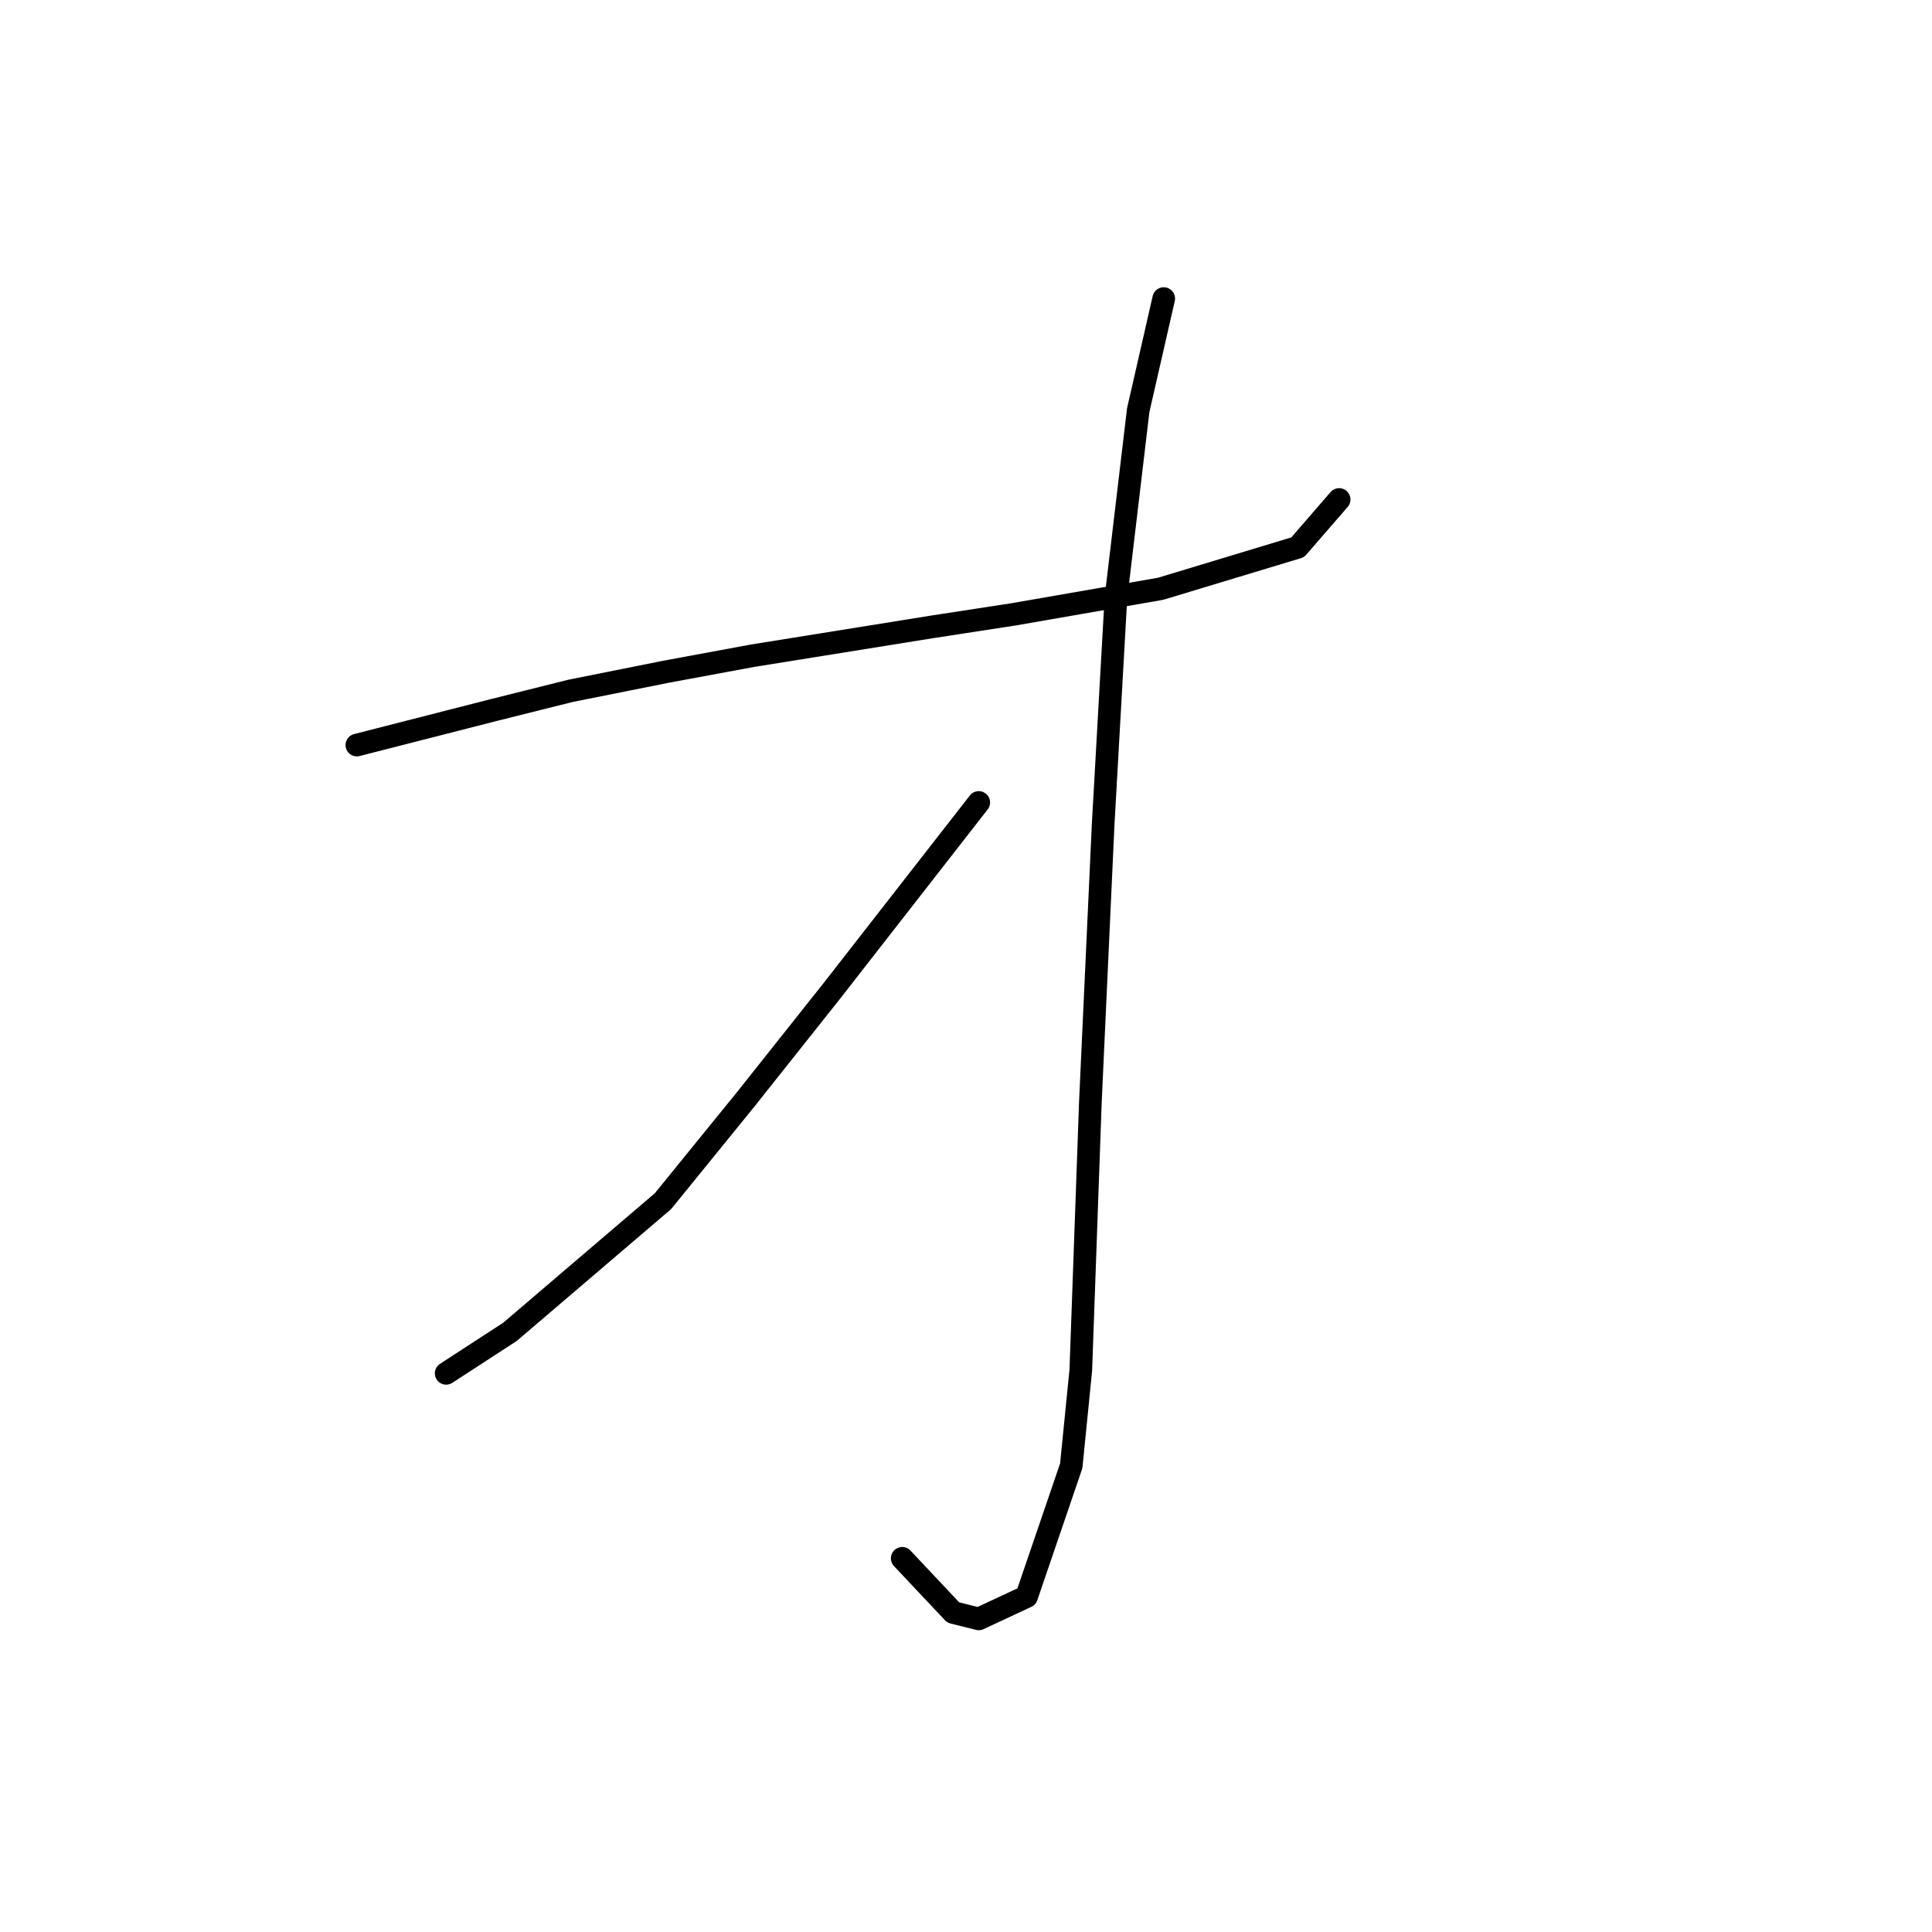 <?xml version="1.0" standalone="no"?>
    <svg width="256" height="256" xmlns="http://www.w3.org/2000/svg" version="1.1">
    <polyline stroke="black" stroke-width="3" stroke-linecap="round" fill="transparent" stroke-linejoin="round" points="47.286 98.724 65.457 94.076 75.599 91.54 88.276 89.005 99.686 86.892 123.351 83.089 134.338 81.398 153.777 78.018 171.948 72.524 177.442 66.185 177.442 66.185 " />
        <polyline stroke="black" stroke-width="3" stroke-linecap="round" fill="transparent" stroke-linejoin="round" points="154.2 39.563 150.819 54.353 147.861 79.286 146.171 109.289 144.48 146.054 143.212 181.551 141.945 194.229 136.028 211.555 129.69 214.513 126.309 213.668 119.548 206.484 119.548 206.484 " />
        <polyline stroke="black" stroke-width="3" stroke-linecap="round" fill="transparent" stroke-linejoin="round" points="129.69 106.331 110.251 131.264 98.841 145.631 87.854 159.154 67.57 176.48 59.118 181.974 59.118 181.974 " />
        </svg>